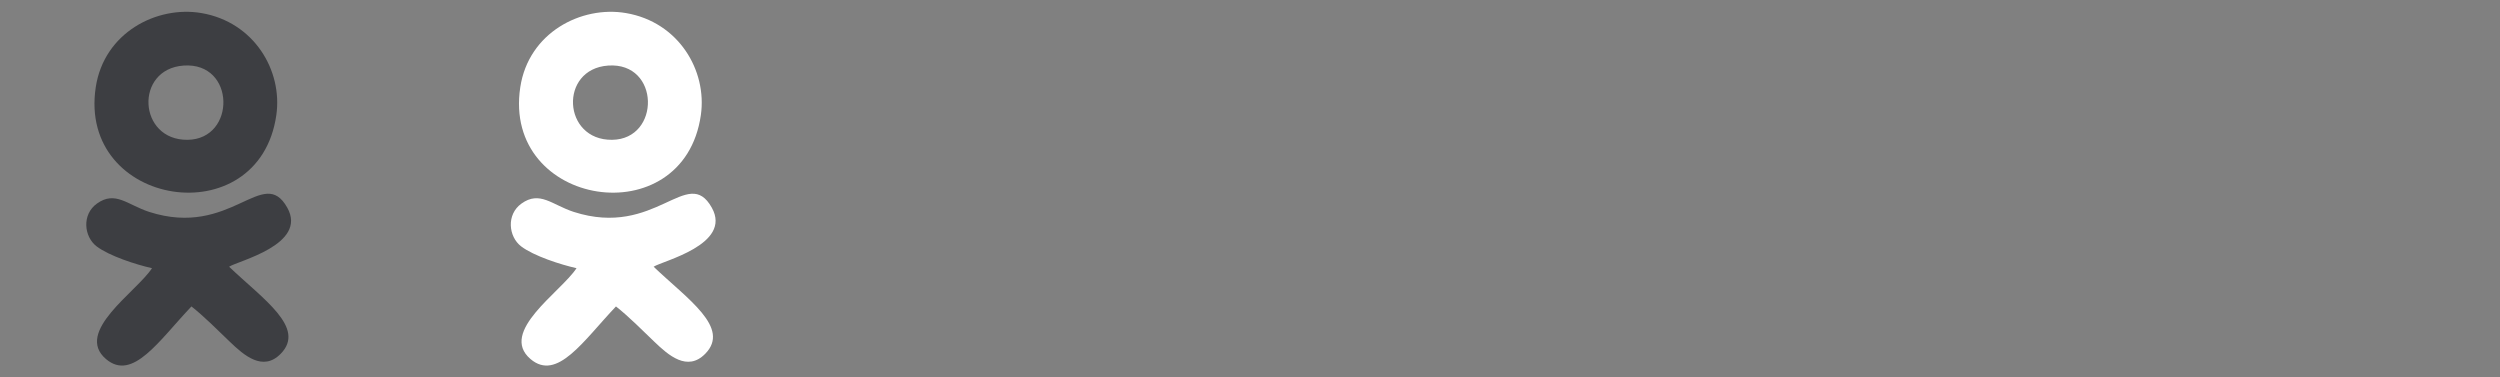 <svg width="106" height="16" viewBox="0 0 106 16" xmlns:xlink="http://www.w3.org/1999/xlink" xmlns="http://www.w3.org/2000/svg"><rect x="0" y="0" width="106" height="16" fill="#808080" stroke="none"/><symbol id="a"><path d="M11.9 15.002c-.754.768-1.559.061-2.146-.503-.504-.485-1.11-1.093-1.637-1.506-1.377 1.45-2.495 3.194-3.625 2.229-1.355-1.157 1.305-2.852 1.953-3.851-.675-.151-1.813-.518-2.348-.925-.537-.41-.636-1.349.013-1.814.777-.56 1.3.056 2.217.353 3.479 1.119 4.825-2.018 5.854-.179.878 1.568-2.109 2.26-2.467 2.503 1.436 1.374 3.276 2.586 2.187 3.693zM4.06 3.697C4.411 1.383 6.647.23 8.541.554c2.231.38 3.446 2.432 3.176 4.322-.728 5.119-8.431 3.92-7.657-1.179zm3.894 2.231c2.064-.025 2.039-3.303-.168-3.148-2.091.147-1.937 3.174.168 3.148z"/></symbol><use xlink:href="#a" fill="#3d3e42"/><use xlink:href="#a" x="18" fill="#fff"/></svg>
